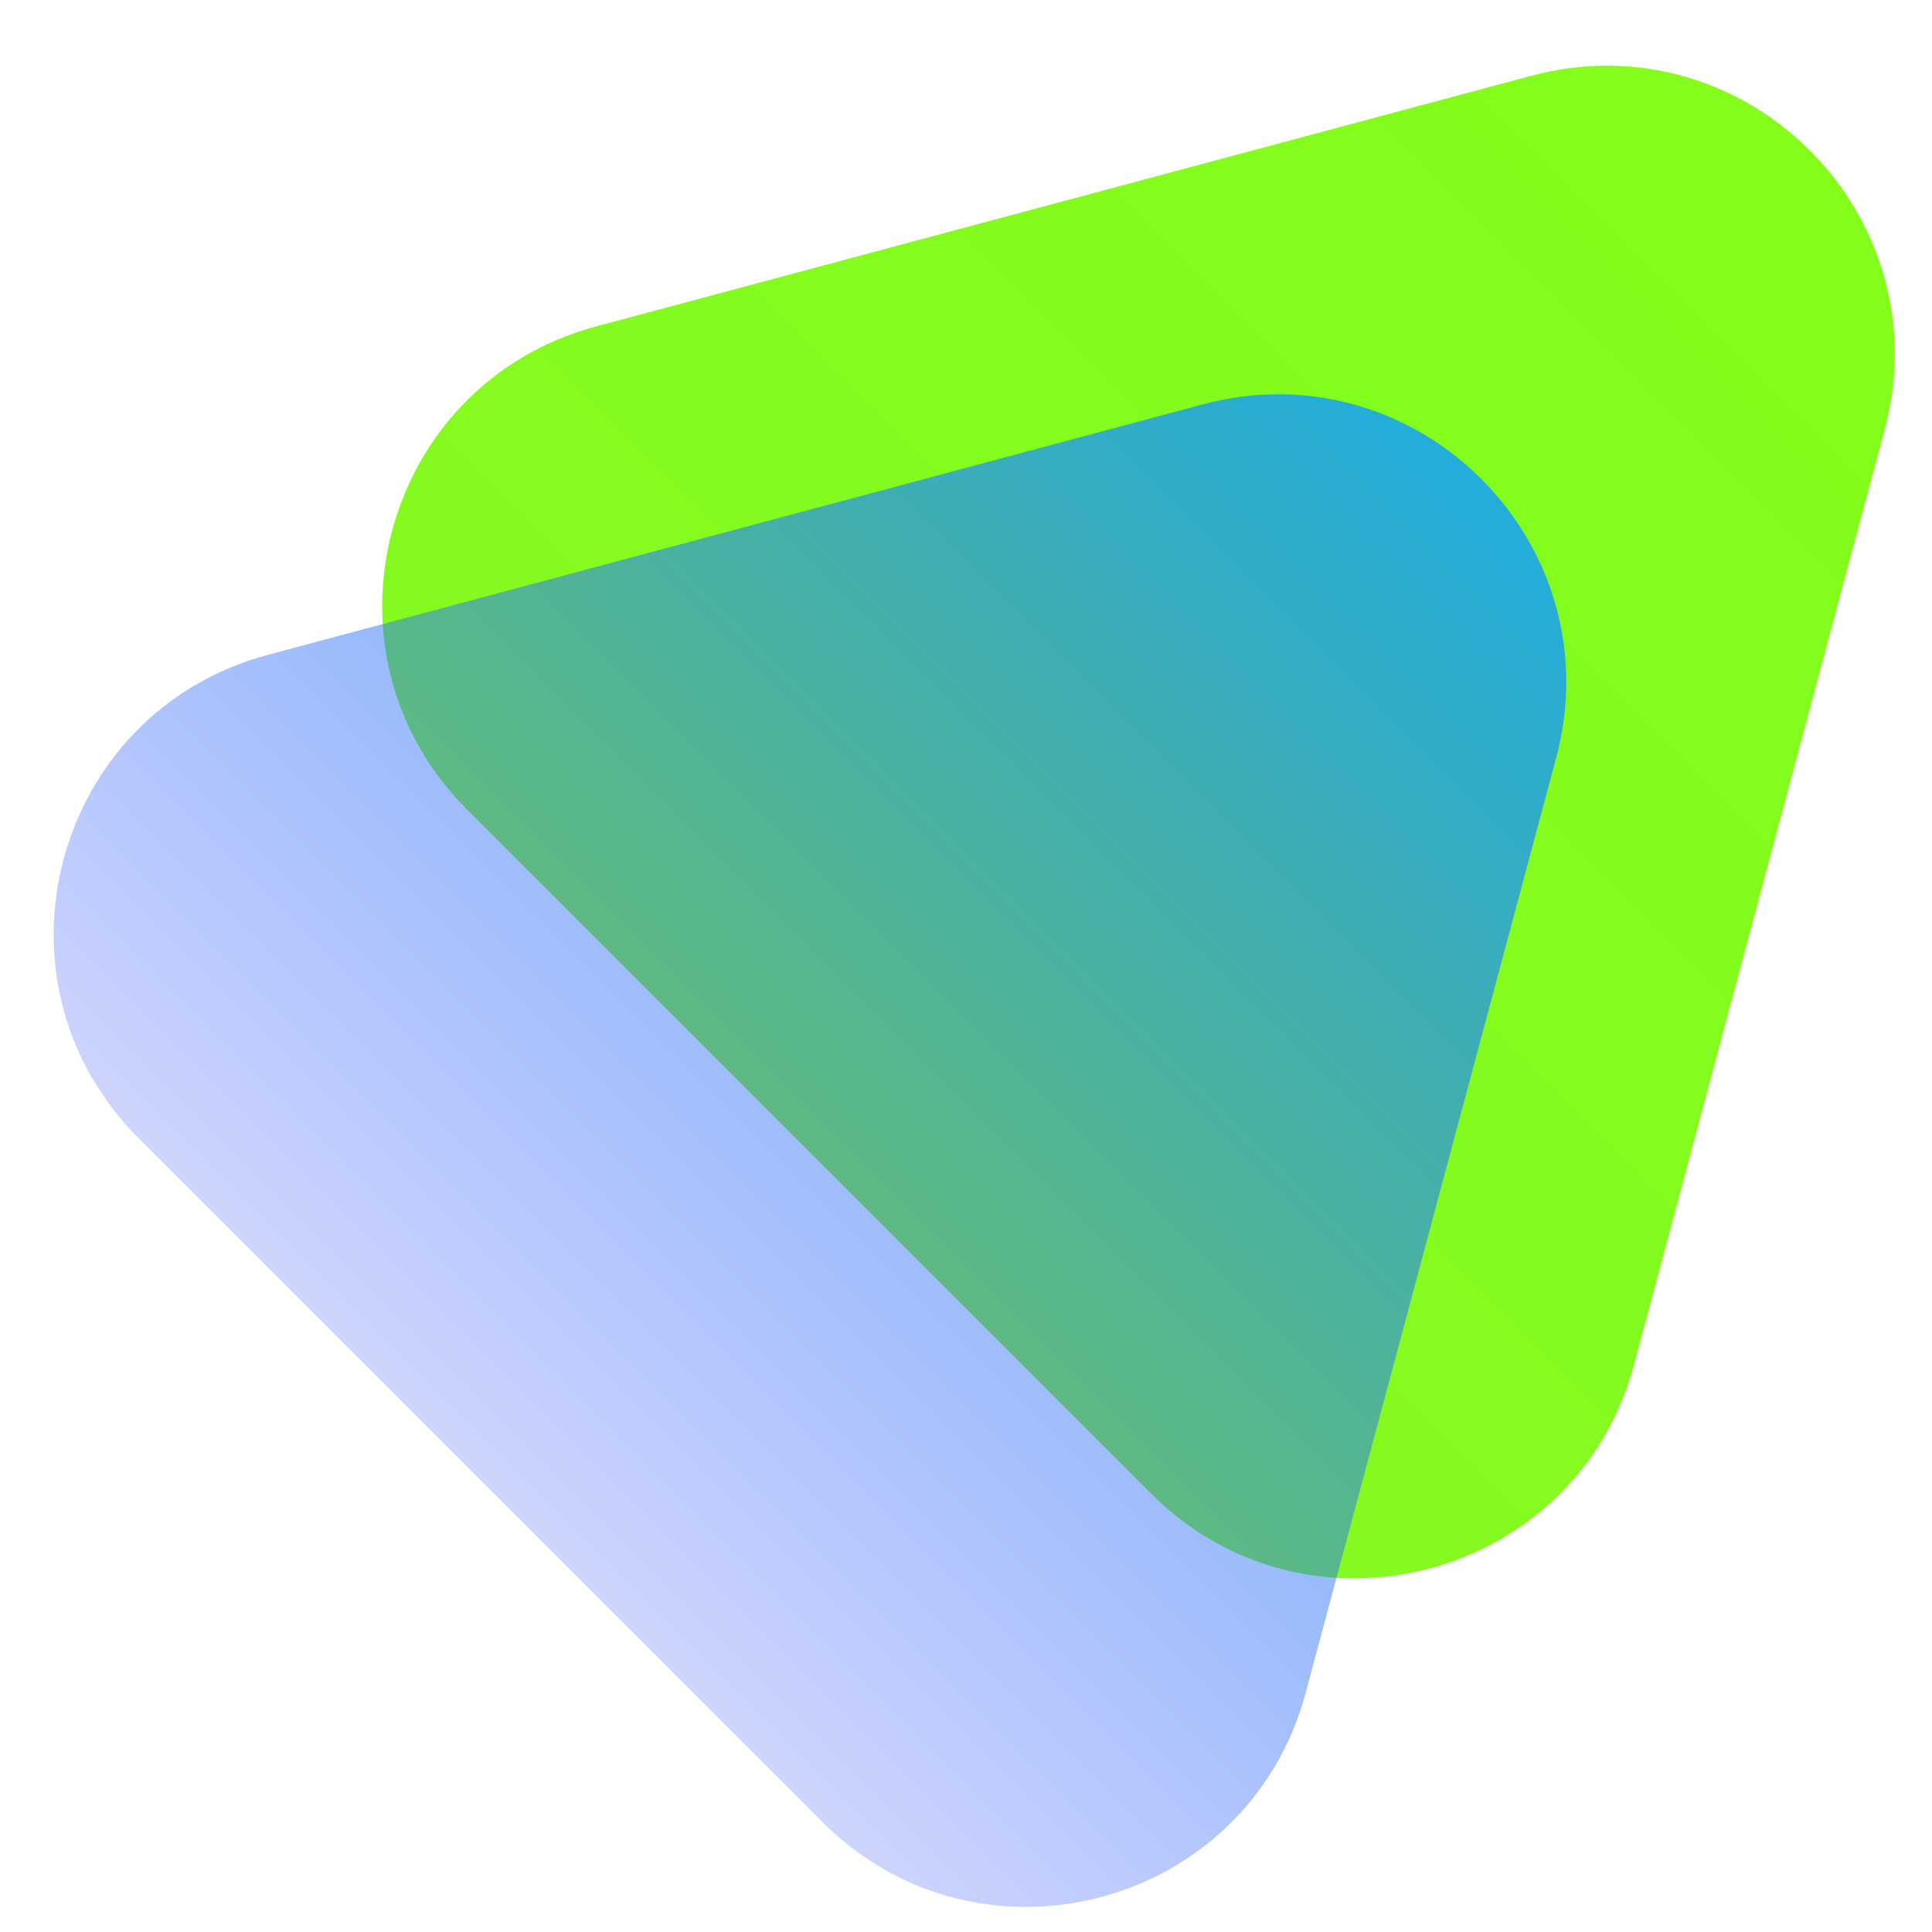 <svg width="24" height="24" viewBox="0 0 24 24" fill="none" xmlns="http://www.w3.org/2000/svg">
<g clip-path="url(#clip0_1_9916)" filter="url(#filter0_d_1_9916)">
<path d="M19.02 0.587C21.687 -0.127 24.127 2.313 23.413 4.98L20.301 16.592C19.587 19.259 16.253 20.152 14.301 18.2L5.8 9.699C3.848 7.747 4.741 4.413 7.408 3.699L19.02 0.587Z" fill="url(#paint0_linear_1_9916)"/>
<path d="M14.939 4.669C17.606 3.954 20.046 6.394 19.331 9.061L16.22 20.673C15.505 23.34 12.172 24.233 10.22 22.281L1.719 13.78C-0.233 11.828 0.66 8.495 3.327 7.78L14.939 4.669Z" fill="url(#paint1_linear_1_9916)"/>
</g>
<defs>
<filter id="filter0_d_1_9916" x="-0.355" y="0" width="24.711" height="24.711" filterUnits="userSpaceOnUse" color-interpolation-filters="sRGB">
<feFlood flood-opacity="0" result="BackgroundImageFix"/>
<feColorMatrix in="SourceAlpha" type="matrix" values="0 0 0 0 0 0 0 0 0 0 0 0 0 0 0 0 0 0 127 0" result="hardAlpha"/>
<feOffset dy="0.355"/>
<feGaussianBlur stdDeviation="0.178"/>
<feComposite in2="hardAlpha" operator="out"/>
<feColorMatrix type="matrix" values="0 0 0 0 0 0 0 0 0 0 0 0 0 0 0 0 0 0 0.25 0"/>
<feBlend mode="normal" in2="BackgroundImageFix" result="effect1_dropShadow_1_9916"/>
<feBlend mode="normal" in="SourceGraphic" in2="effect1_dropShadow_1_9916" result="shape"/>
</filter>
<linearGradient id="paint0_linear_1_9916" x1="25.02" y1="-1.02" x2="5.061" y2="18.939" gradientUnits="userSpaceOnUse">
<stop stop-color="#81FF18"/>
<stop offset="1" stop-color="#87F823"/>
</linearGradient>
<linearGradient id="paint1_linear_1_9916" x1="20.939" y1="3.061" x2="0.98" y2="23.02" gradientUnits="userSpaceOnUse">
<stop stop-color="#0DB1F6"/>
<stop offset="1" stop-color="#4536FB" stop-opacity="0"/>
<stop offset="1" stop-color="#4536FB"/>
</linearGradient>
<clipPath id="clip0_1_9916">
<rect width="24" height="24" fill="white"/>
</clipPath>
</defs>
</svg>
